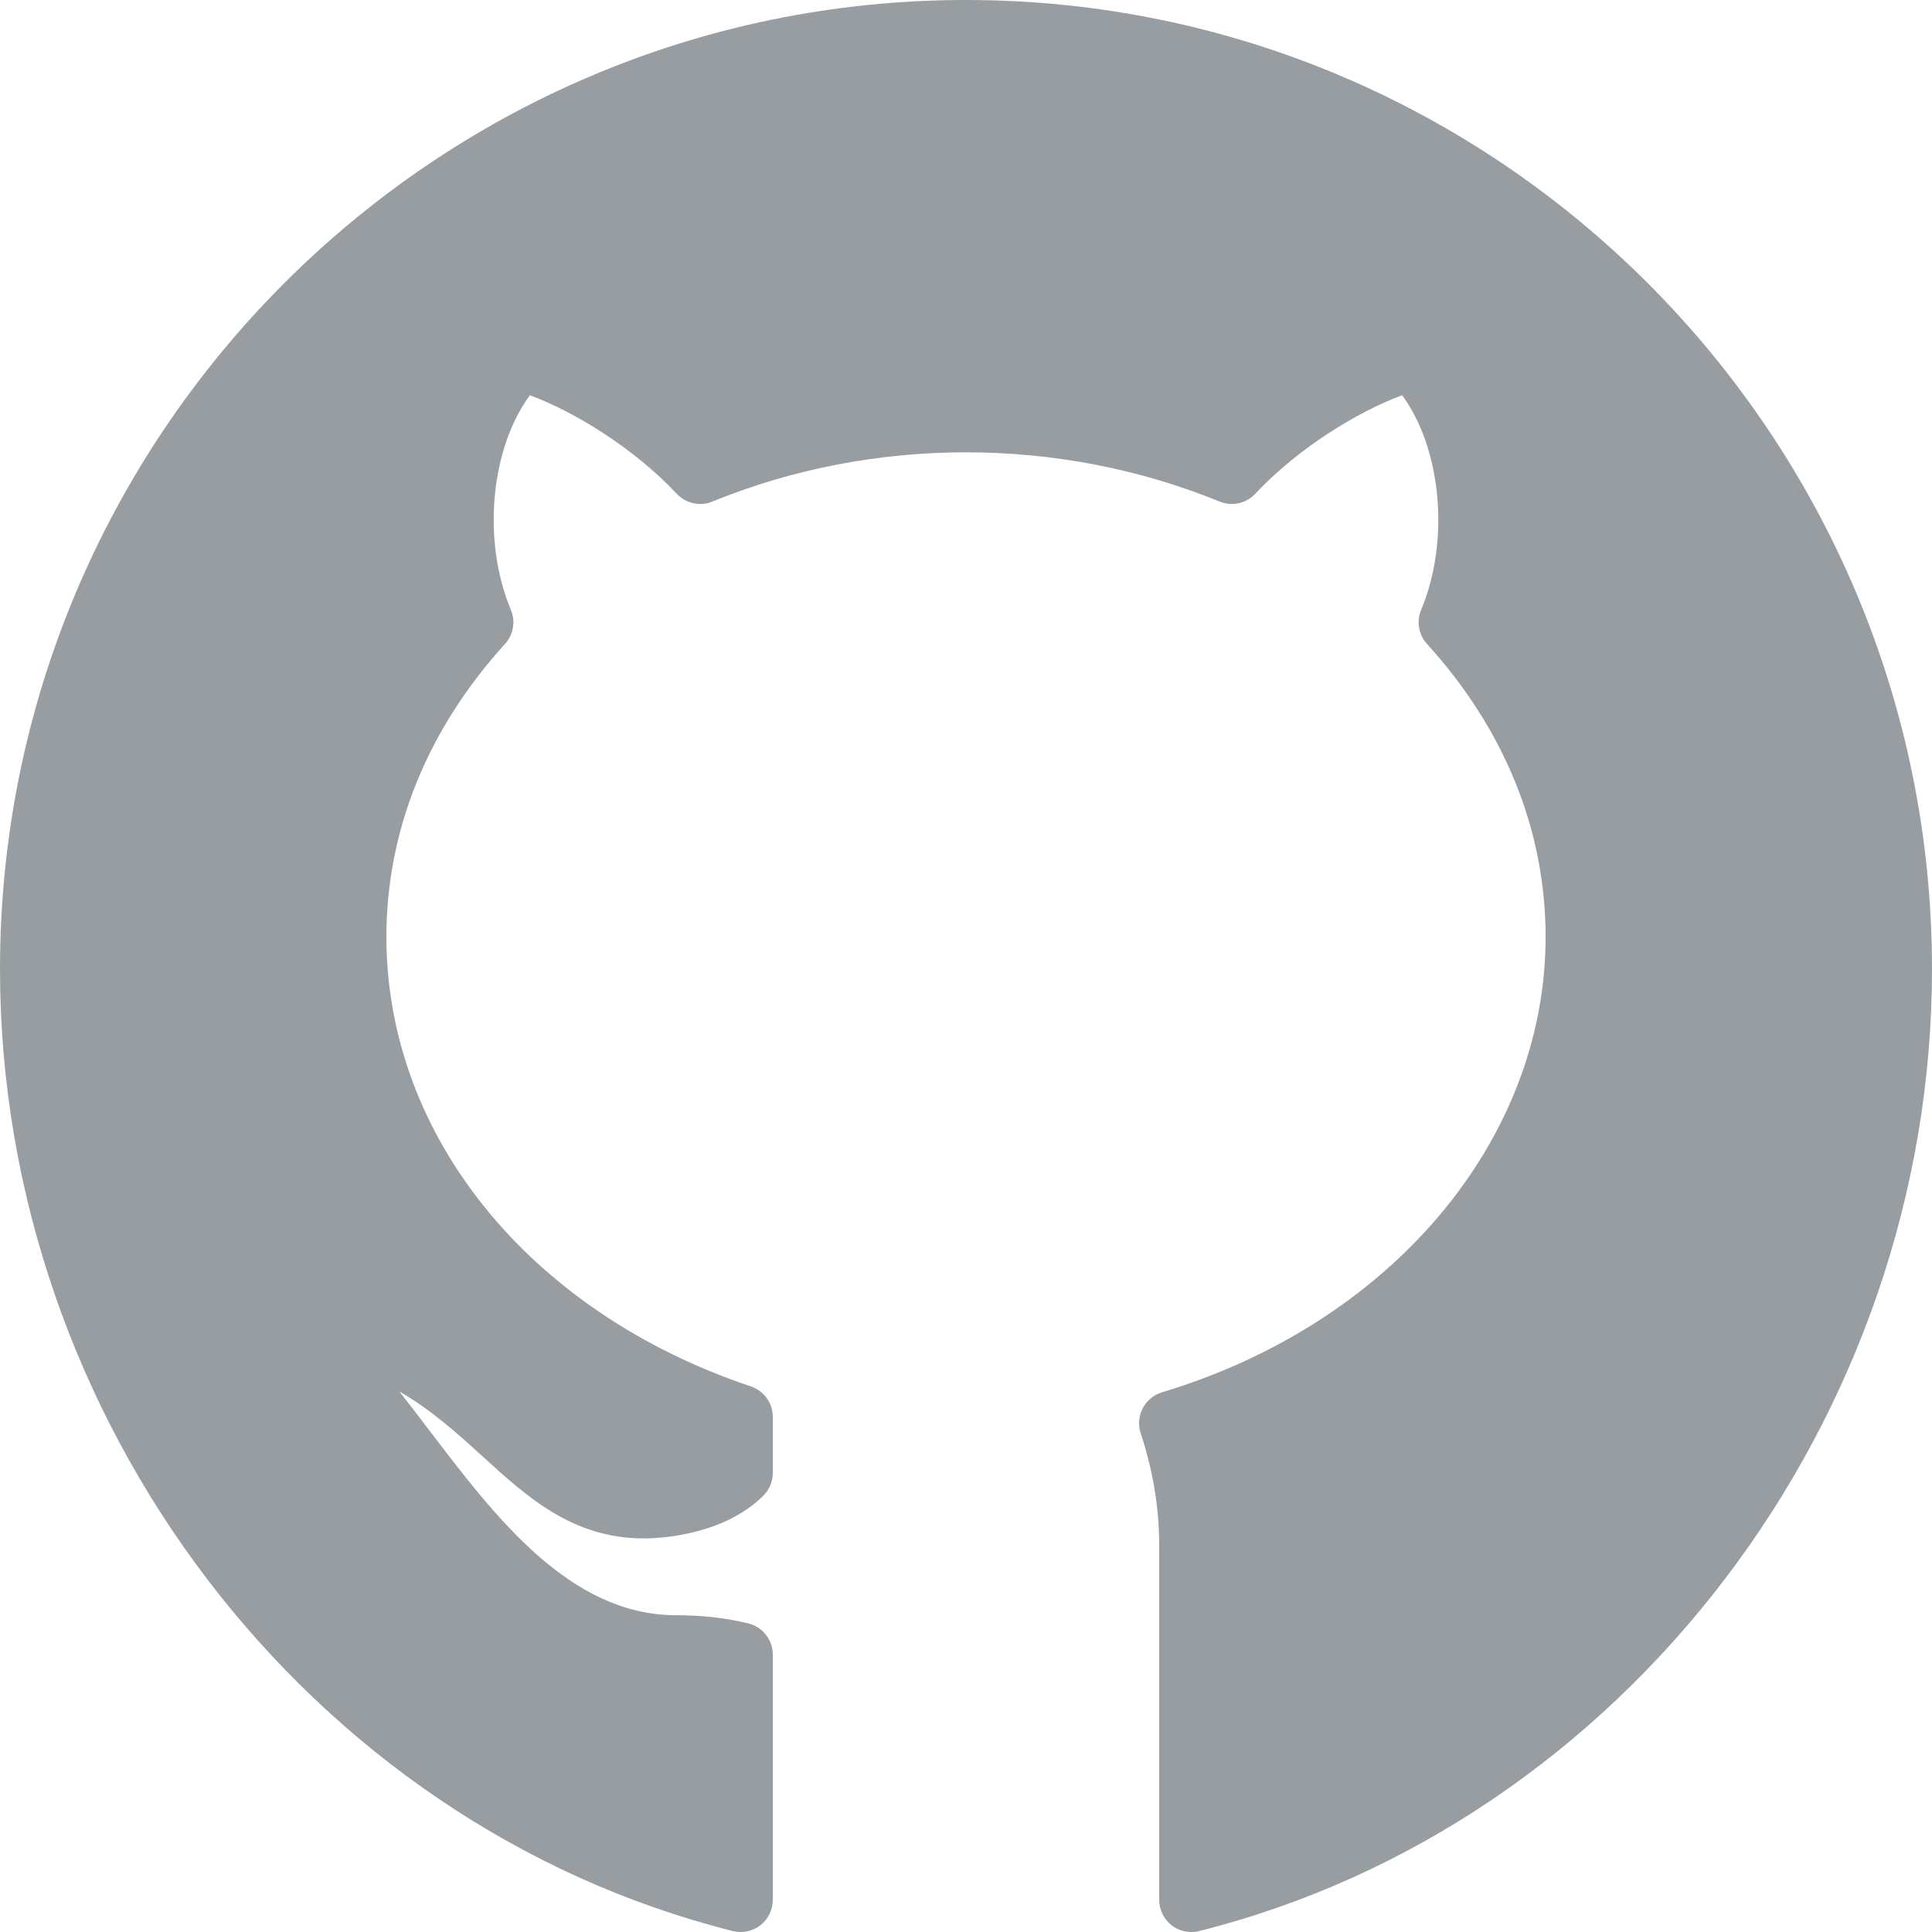 <?xml version="1.0" encoding="UTF-8"?>
<svg width="24px" height="24px" viewBox="0 0 30 30" version="1.1" xmlns="http://www.w3.org/2000/svg" xmlns:xlink="http://www.w3.org/1999/xlink">
    <!-- Generator: Sketch 48.2 (47327) - http://www.bohemiancoding.com/sketch -->
    <title>Fill 141</title>
    <desc>Created with Sketch.</desc>
    <defs></defs>
    <g id="Page-1" stroke="none" stroke-width="1" fill="none" fill-rule="evenodd">
        <path d="M15,0 C6.729,0 0,6.75 0,15.047 C0,22.047 4.785,28.329 11.378,29.985 C11.529,30.022 11.686,29.99 11.808,29.895 C11.929,29.8 12,29.654 12,29.5 L12,25.693 C12,25.462 11.841,25.261 11.616,25.207 C11.267,25.123 10.892,25.081 10.5,25.081 C8.852,25.081 7.697,23.564 6.678,22.226 C6.516,22.013 6.357,21.805 6.201,21.607 C6.701,21.894 7.101,22.258 7.495,22.616 C8.181,23.241 8.89,23.888 9.993,23.888 C10.1,23.89 11.187,23.886 11.853,23.225 C11.947,23.131 12,23.003 12,22.87 L12,22.002 C12,21.787 11.863,21.597 11.659,21.528 C8.221,20.375 6,17.635 6,14.546 C6,12.896 6.637,11.323 7.841,10 C7.972,9.856 8.008,9.649 7.933,9.471 C7.479,8.384 7.621,6.962 8.228,6.137 C8.915,6.392 9.838,6.952 10.508,7.667 C10.65,7.817 10.871,7.869 11.062,7.788 C13.557,6.769 16.443,6.769 18.938,7.788 C19.129,7.868 19.35,7.818 19.492,7.667 C20.162,6.952 21.085,6.392 21.772,6.137 C22.379,6.962 22.521,8.384 22.067,9.471 C21.992,9.649 22.028,9.856 22.159,10 C23.363,11.323 24,12.896 24,14.546 C24,17.704 21.606,20.547 18.043,21.62 C17.914,21.659 17.806,21.748 17.744,21.868 C17.682,21.987 17.67,22.128 17.713,22.256 C17.903,22.832 18,23.416 18,23.992 L18,29.5 C18,29.654 18.071,29.8 18.192,29.895 C18.281,29.964 18.39,30 18.5,30 C18.541,30 18.582,29.995 18.622,29.985 C25.215,28.329 30,22.047 30,15.047 C30,6.75 23.271,0 15,0" id="Fill-141" fill-opacity="0.5" fill="#303C42"></path>
    </g>
</svg>